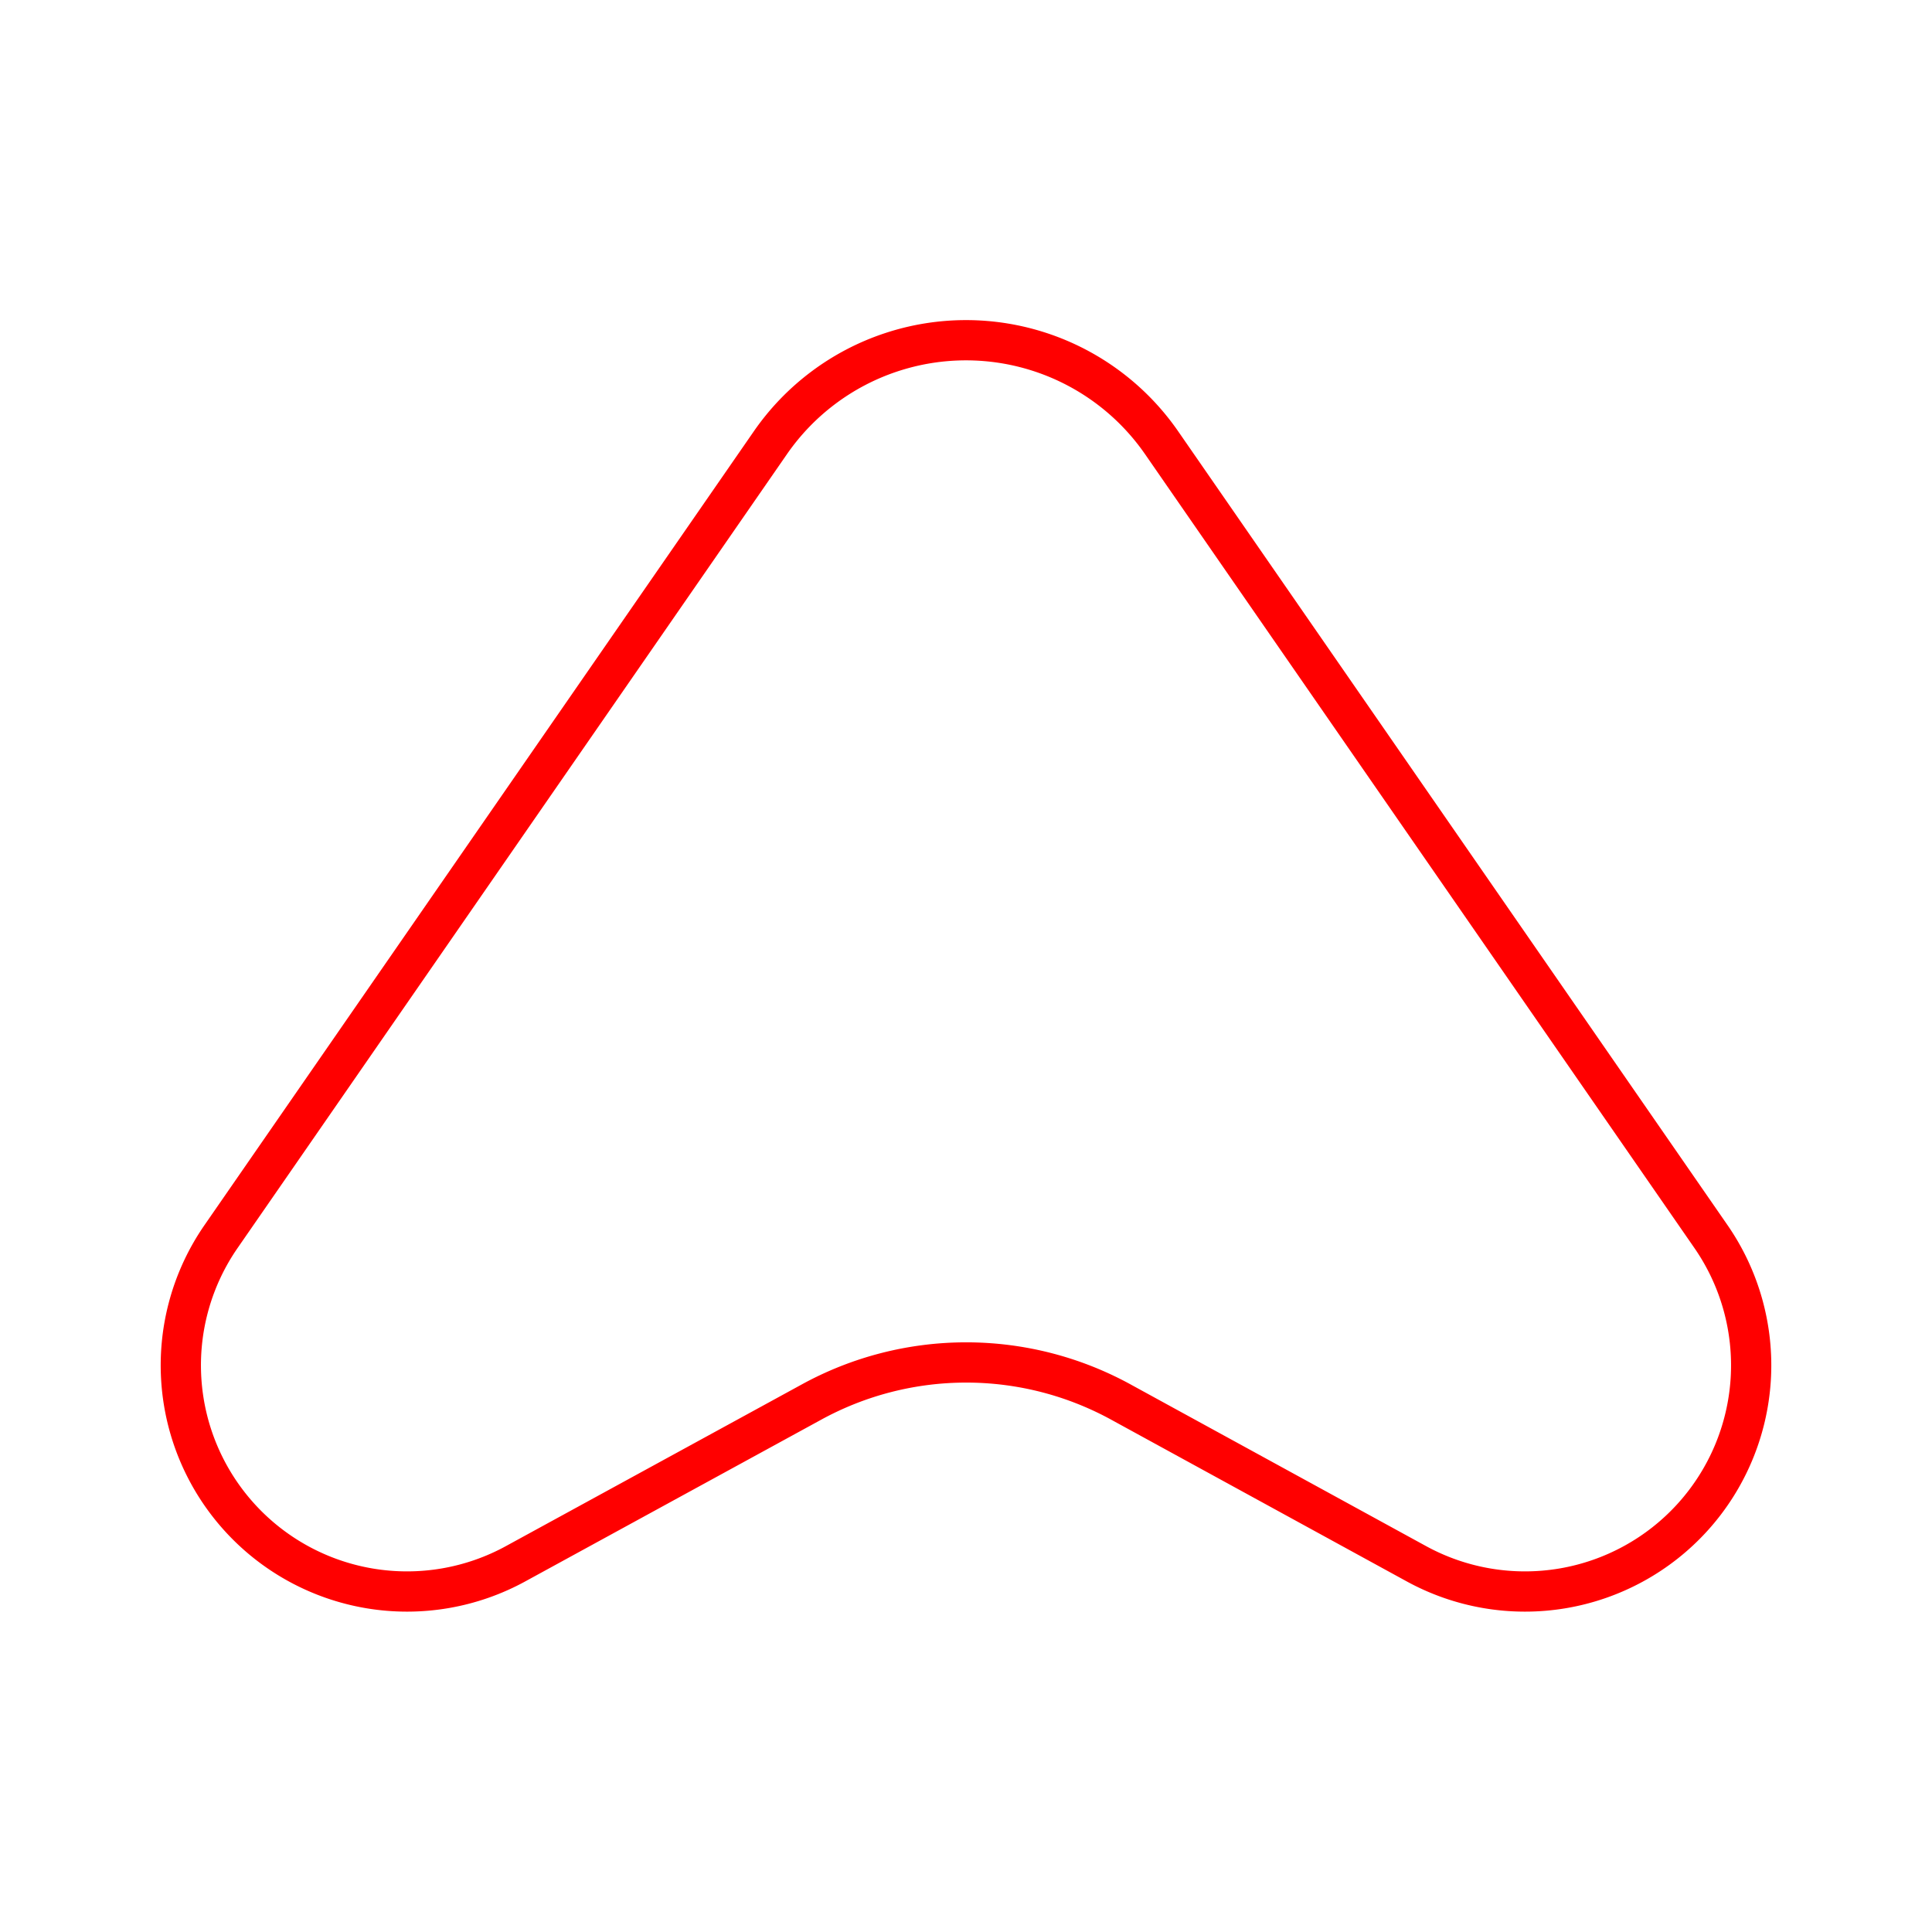 <svg id="Layer_2" data-name="Layer 2" xmlns="http://www.w3.org/2000/svg" viewBox="0 0 48 48"><defs><style>.cls-1{fill:none;stroke:#FF0000;stroke-linecap:round;stroke-linejoin:round;fill-rule:evenodd;}</style></defs><path class="cls-1" d="M19.14,11a5.91,5.91,0,0,1,9.72,0L42.5,30.71a5.62,5.62,0,0,1-7.33,8.13l-7.31-4a8,8,0,0,0-7.71,0l-7.32,4A5.62,5.62,0,0,1,5.5,30.71Z"/></svg>